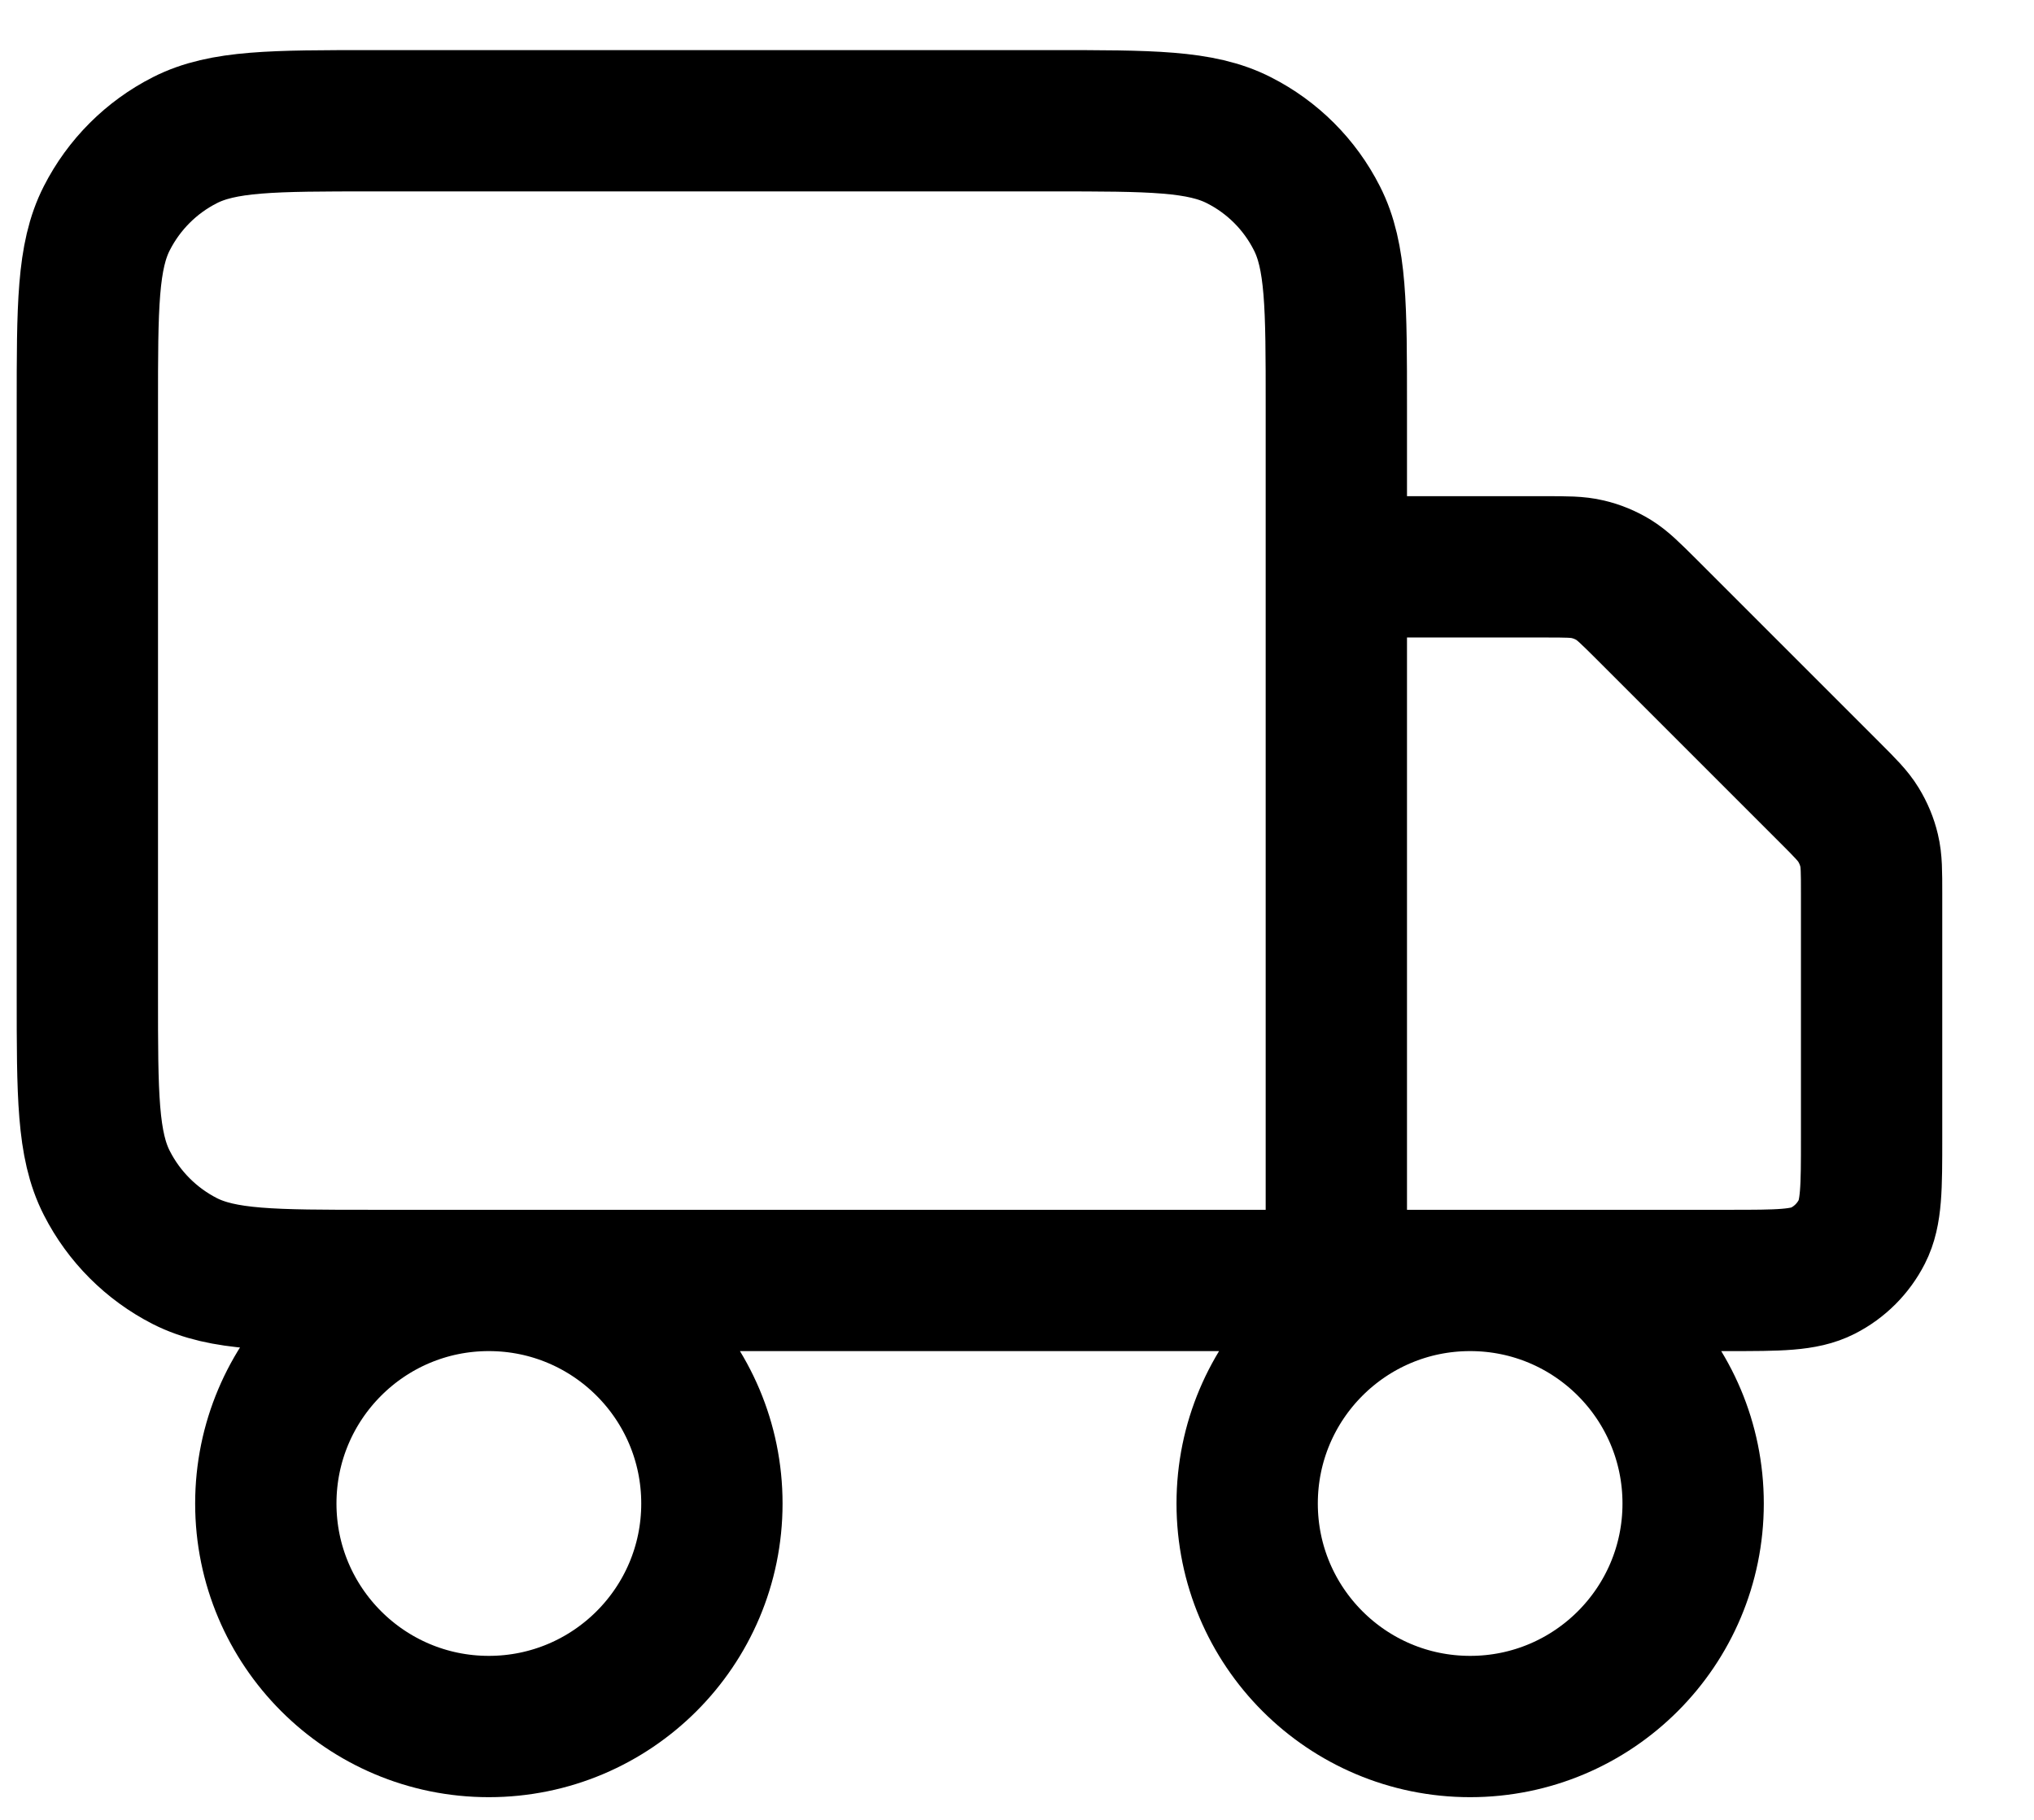 <svg xmlns="http://www.w3.org/2000/svg" viewBox="0 0 19 17" fill="none">
    <path
        d="M12.483 11.961V3.795C12.483 2.861 12.483 2.394 12.301 2.038C12.142 1.724 11.887 1.469 11.573 1.31C11.216 1.128 10.75 1.128 9.816 1.128H3.483C2.55 1.128 2.083 1.128 1.726 1.31C1.413 1.469 1.158 1.724 0.998 2.038C0.816 2.394 0.816 2.861 0.816 3.795V9.295C0.816 10.228 0.816 10.695 0.998 11.051C1.158 11.365 1.413 11.62 1.726 11.78C2.083 11.961 2.55 11.961 3.483 11.961H12.483ZM12.483 11.961H16.15C16.616 11.961 16.85 11.961 17.028 11.87C17.185 11.79 17.312 11.663 17.392 11.506C17.483 11.328 17.483 11.095 17.483 10.628V8.347C17.483 8.143 17.483 8.041 17.46 7.945C17.44 7.86 17.406 7.779 17.36 7.704C17.309 7.62 17.237 7.548 17.093 7.404L15.374 5.685C15.229 5.541 15.157 5.469 15.073 5.417C14.999 5.372 14.918 5.338 14.832 5.318C14.736 5.295 14.635 5.295 14.431 5.295H12.483M6.65 14.045C6.65 15.195 5.717 16.128 4.566 16.128C3.416 16.128 2.483 15.195 2.483 14.045C2.483 12.894 3.416 11.961 4.566 11.961C5.717 11.961 6.65 12.894 6.65 14.045ZM15.816 14.045C15.816 15.195 14.884 16.128 13.733 16.128C12.582 16.128 11.65 15.195 11.65 14.045C11.65 12.894 12.582 11.961 13.733 11.961C14.884 11.961 15.816 12.894 15.816 14.045Z"
        stroke="currentColor" stroke-width="1.32" stroke-linecap="round" stroke-linejoin="round" />
</svg>